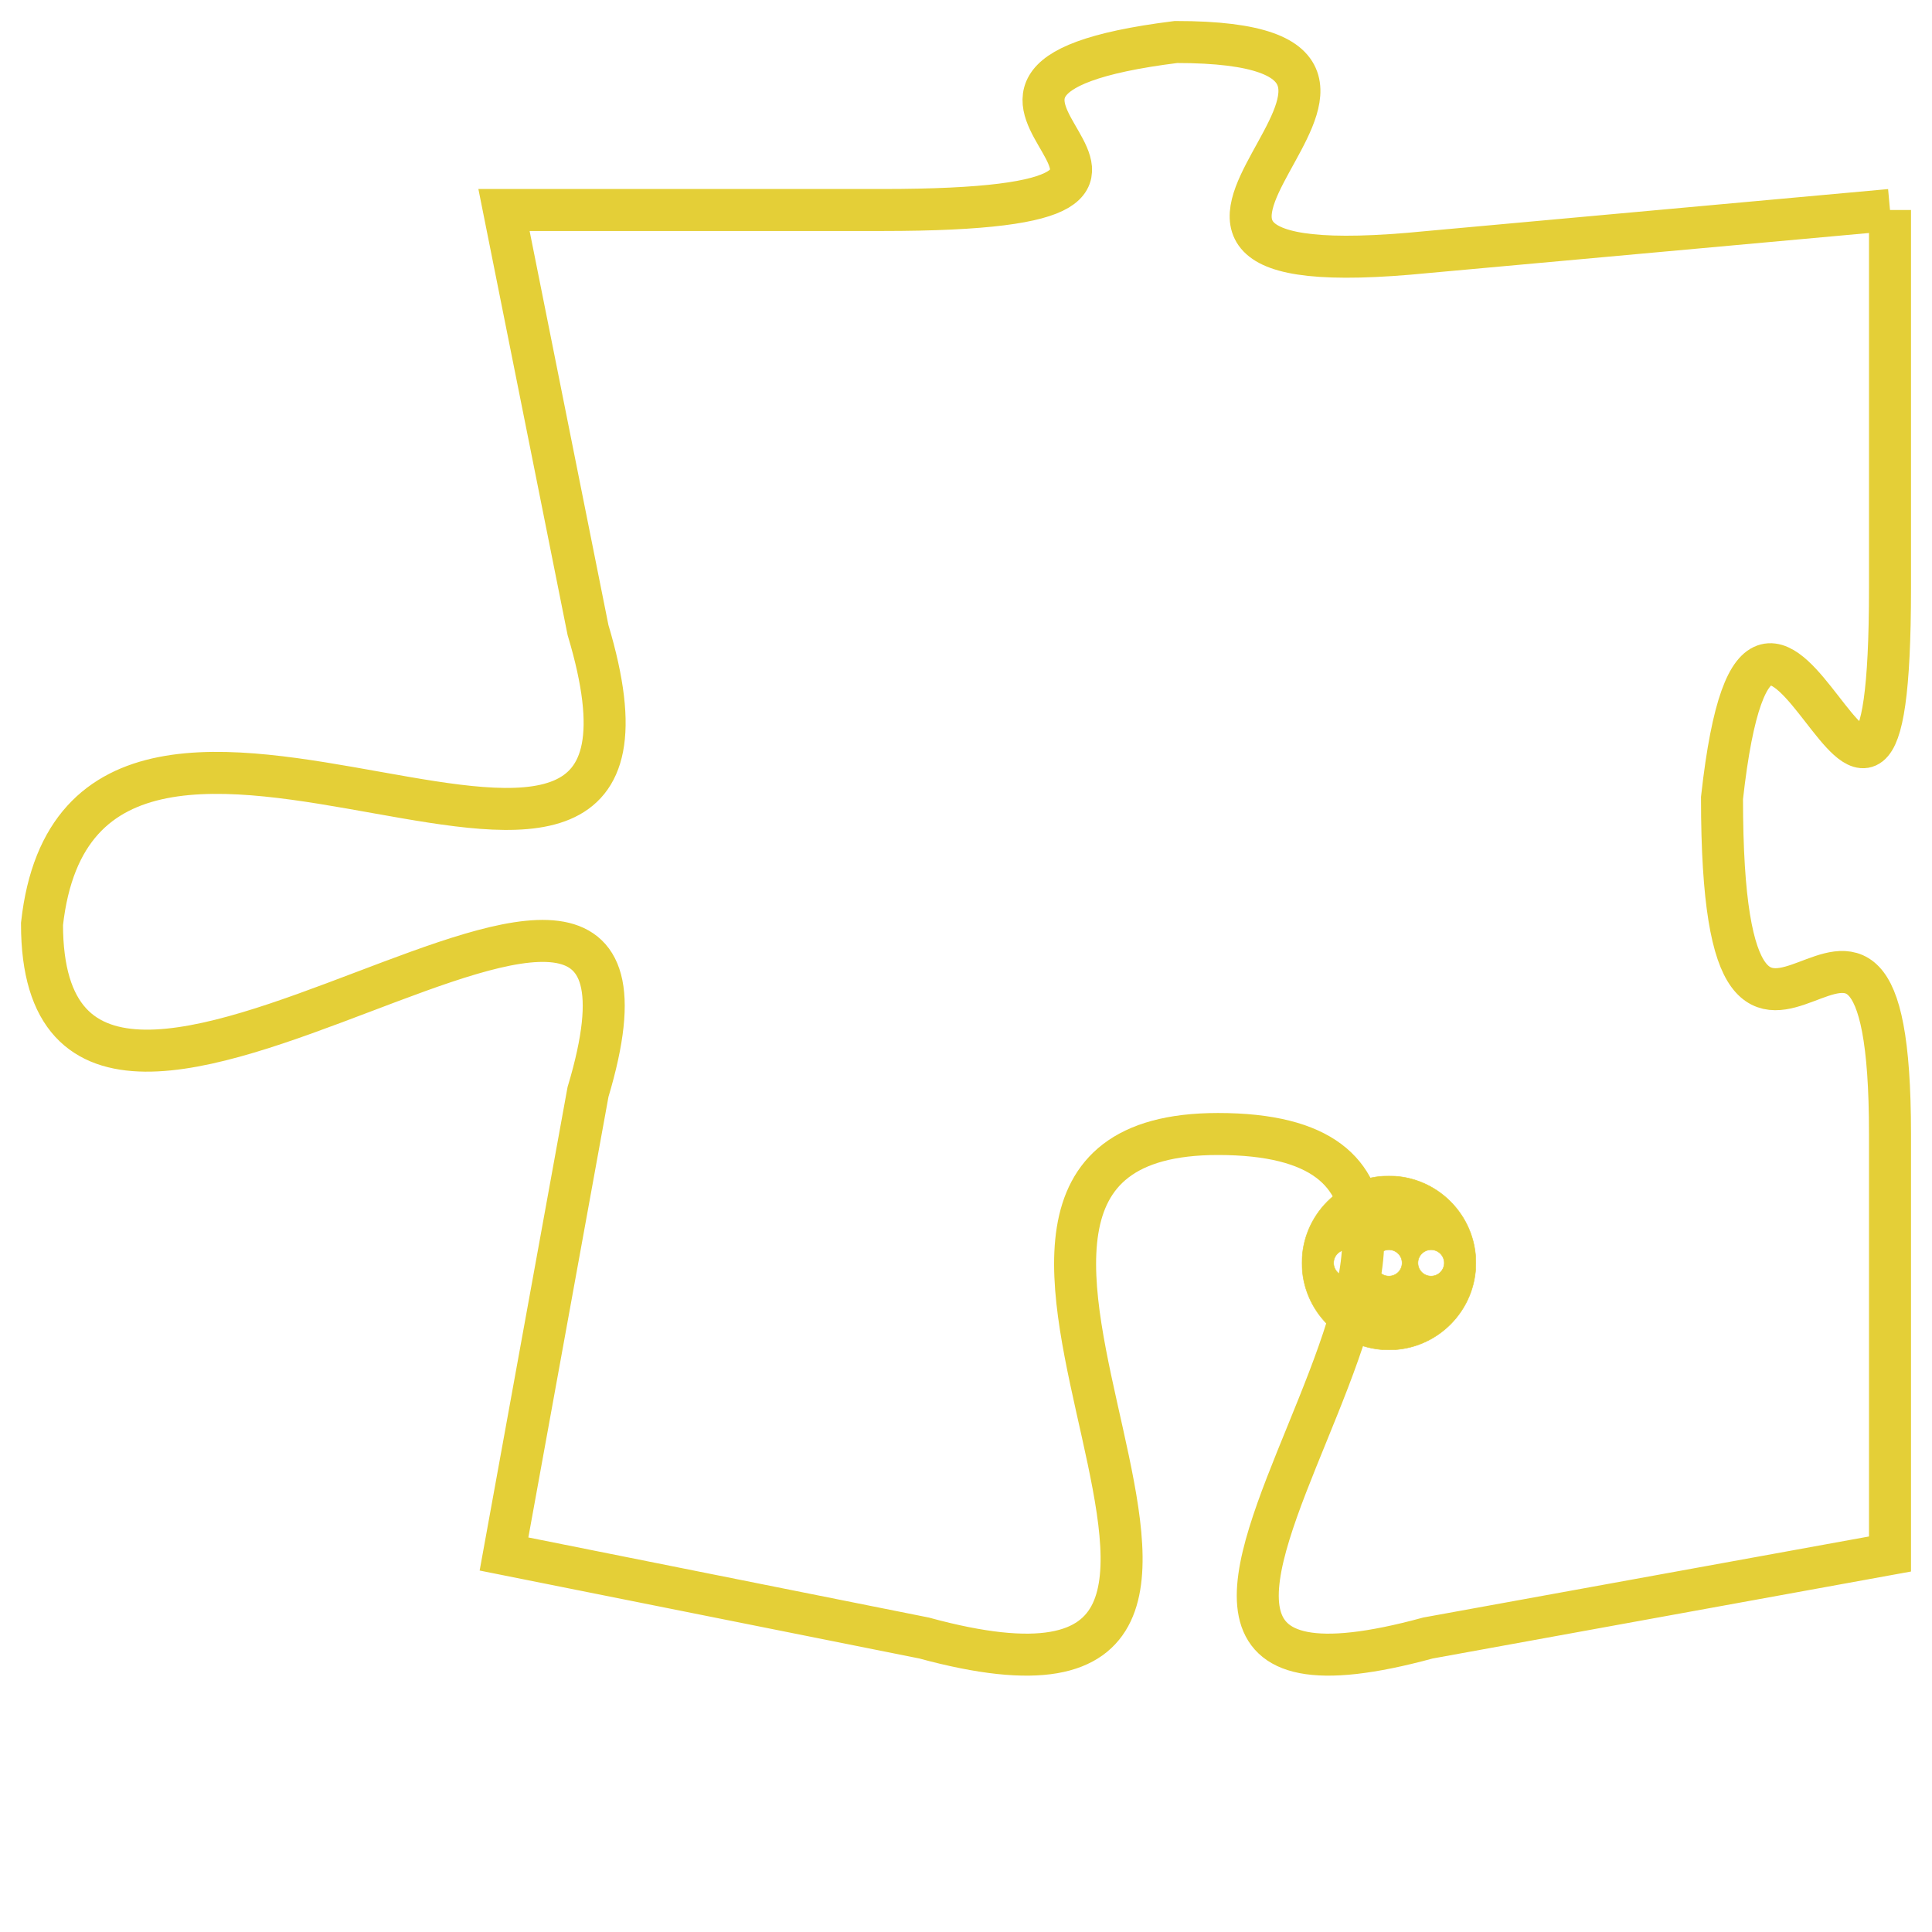 <svg version="1.1" xmlns="http://www.w3.org/2000/svg" xmlns:xlink="http://www.w3.org/1999/xlink" fill="transparent" x="0" y="0" width="350" height="350" preserveAspectRatio="xMinYMin slice"><style type="text/css">.links{fill:transparent;stroke: #E4CF37;}.links:hover{fill:#63D272; opacity:0.4;}</style><defs><g id="allt"><path id="t3993" d="M3102,960 L3091,961 C3081,962 3093,956 3085,956 C3077,957 3088,960 3078,960 L3069,960 3069,960 L3071,970 C3074,980 3059,968 3058,977 C3058,986 3074,971 3071,981 L3069,992 3069,992 L3079,994 C3090,997 3077,982 3086,982 C3096,982 3080,997 3091,994 L3102,992 3102,992 L3102,982 C3102,973 3098,984 3098,974 C3099,965 3102,979 3102,969 L3102,960"/></g><clipPath id="c" clipRule="evenodd" fill="transparent"><use href="#t3993"/></clipPath></defs><svg viewBox="3057 955 46 43" preserveAspectRatio="xMinYMin meet"><svg width="4380" height="2430"><g><image crossorigin="anonymous" x="0" y="0" href="https://nftpuzzle.license-token.com/assets/completepuzzle.svg" width="100%" height="100%" /><g class="links"><use href="#t3993"/></g></g></svg><svg x="3088" y="983" height="9%" width="9%" viewBox="0 0 330 330"><g><a xlink:href="https://nftpuzzle.license-token.com/" class="links"><title>See the most innovative NFT based token software licensing project</title><path fill="#E4CF37" id="more" d="M165,0C74.019,0,0,74.019,0,165s74.019,165,165,165s165-74.019,165-165S255.981,0,165,0z M85,190 c-13.785,0-25-11.215-25-25s11.215-25,25-25s25,11.215,25,25S98.785,190,85,190z M165,190c-13.785,0-25-11.215-25-25 s11.215-25,25-25s25,11.215,25,25S178.785,190,165,190z M245,190c-13.785,0-25-11.215-25-25s11.215-25,25-25 c13.785,0,25,11.215,25,25S258.785,190,245,190z"></path></a></g></svg></svg></svg>